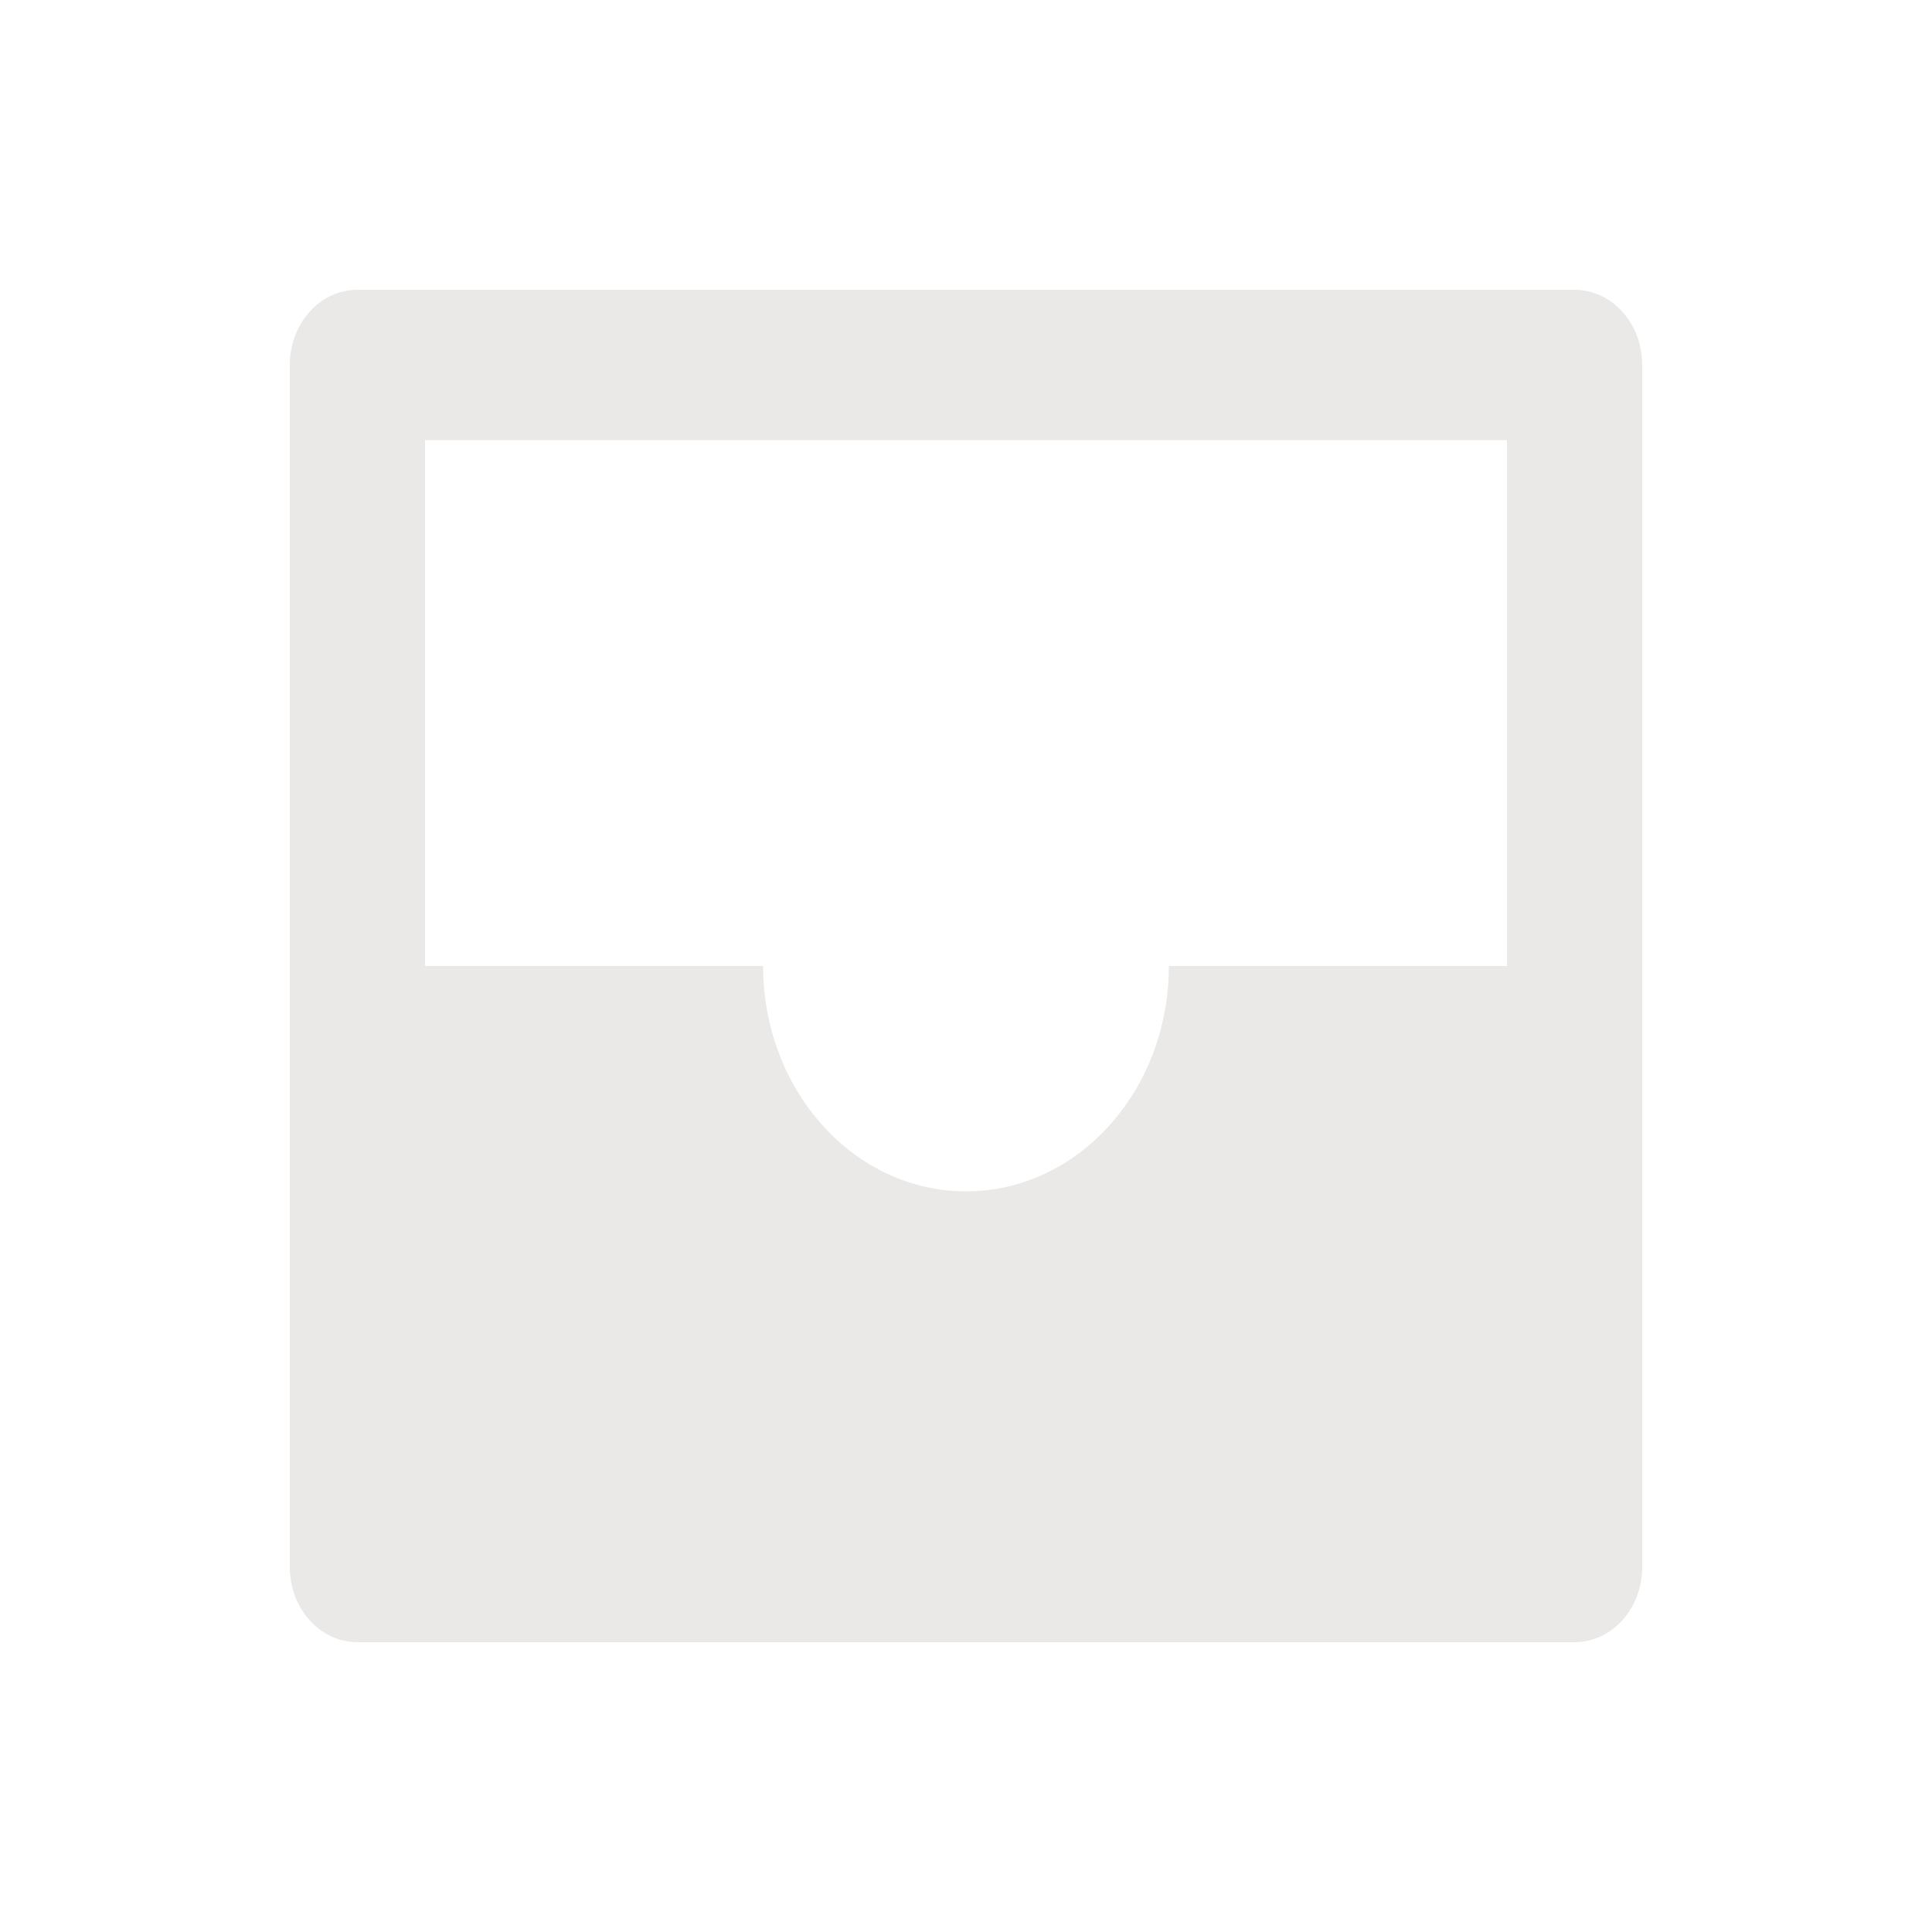<svg width="20" height="20" viewBox="0 0 20 20" fill="none" xmlns="http://www.w3.org/2000/svg">
<path d="M3.7 3H16.3C16.687 3 17 3.348 17 3.778V16.222C17 16.652 16.687 17 16.3 17H3.7C3.313 17 3 16.652 3 16.222V3.778C3 3.348 3.313 3 3.7 3ZM7.9 10C7.9 11.289 8.84 12.333 10 12.333C11.16 12.333 12.1 11.289 12.1 10H15.6V4.556H4.4V10H7.9Z" fill="#EAE9E8"/>
</svg>

